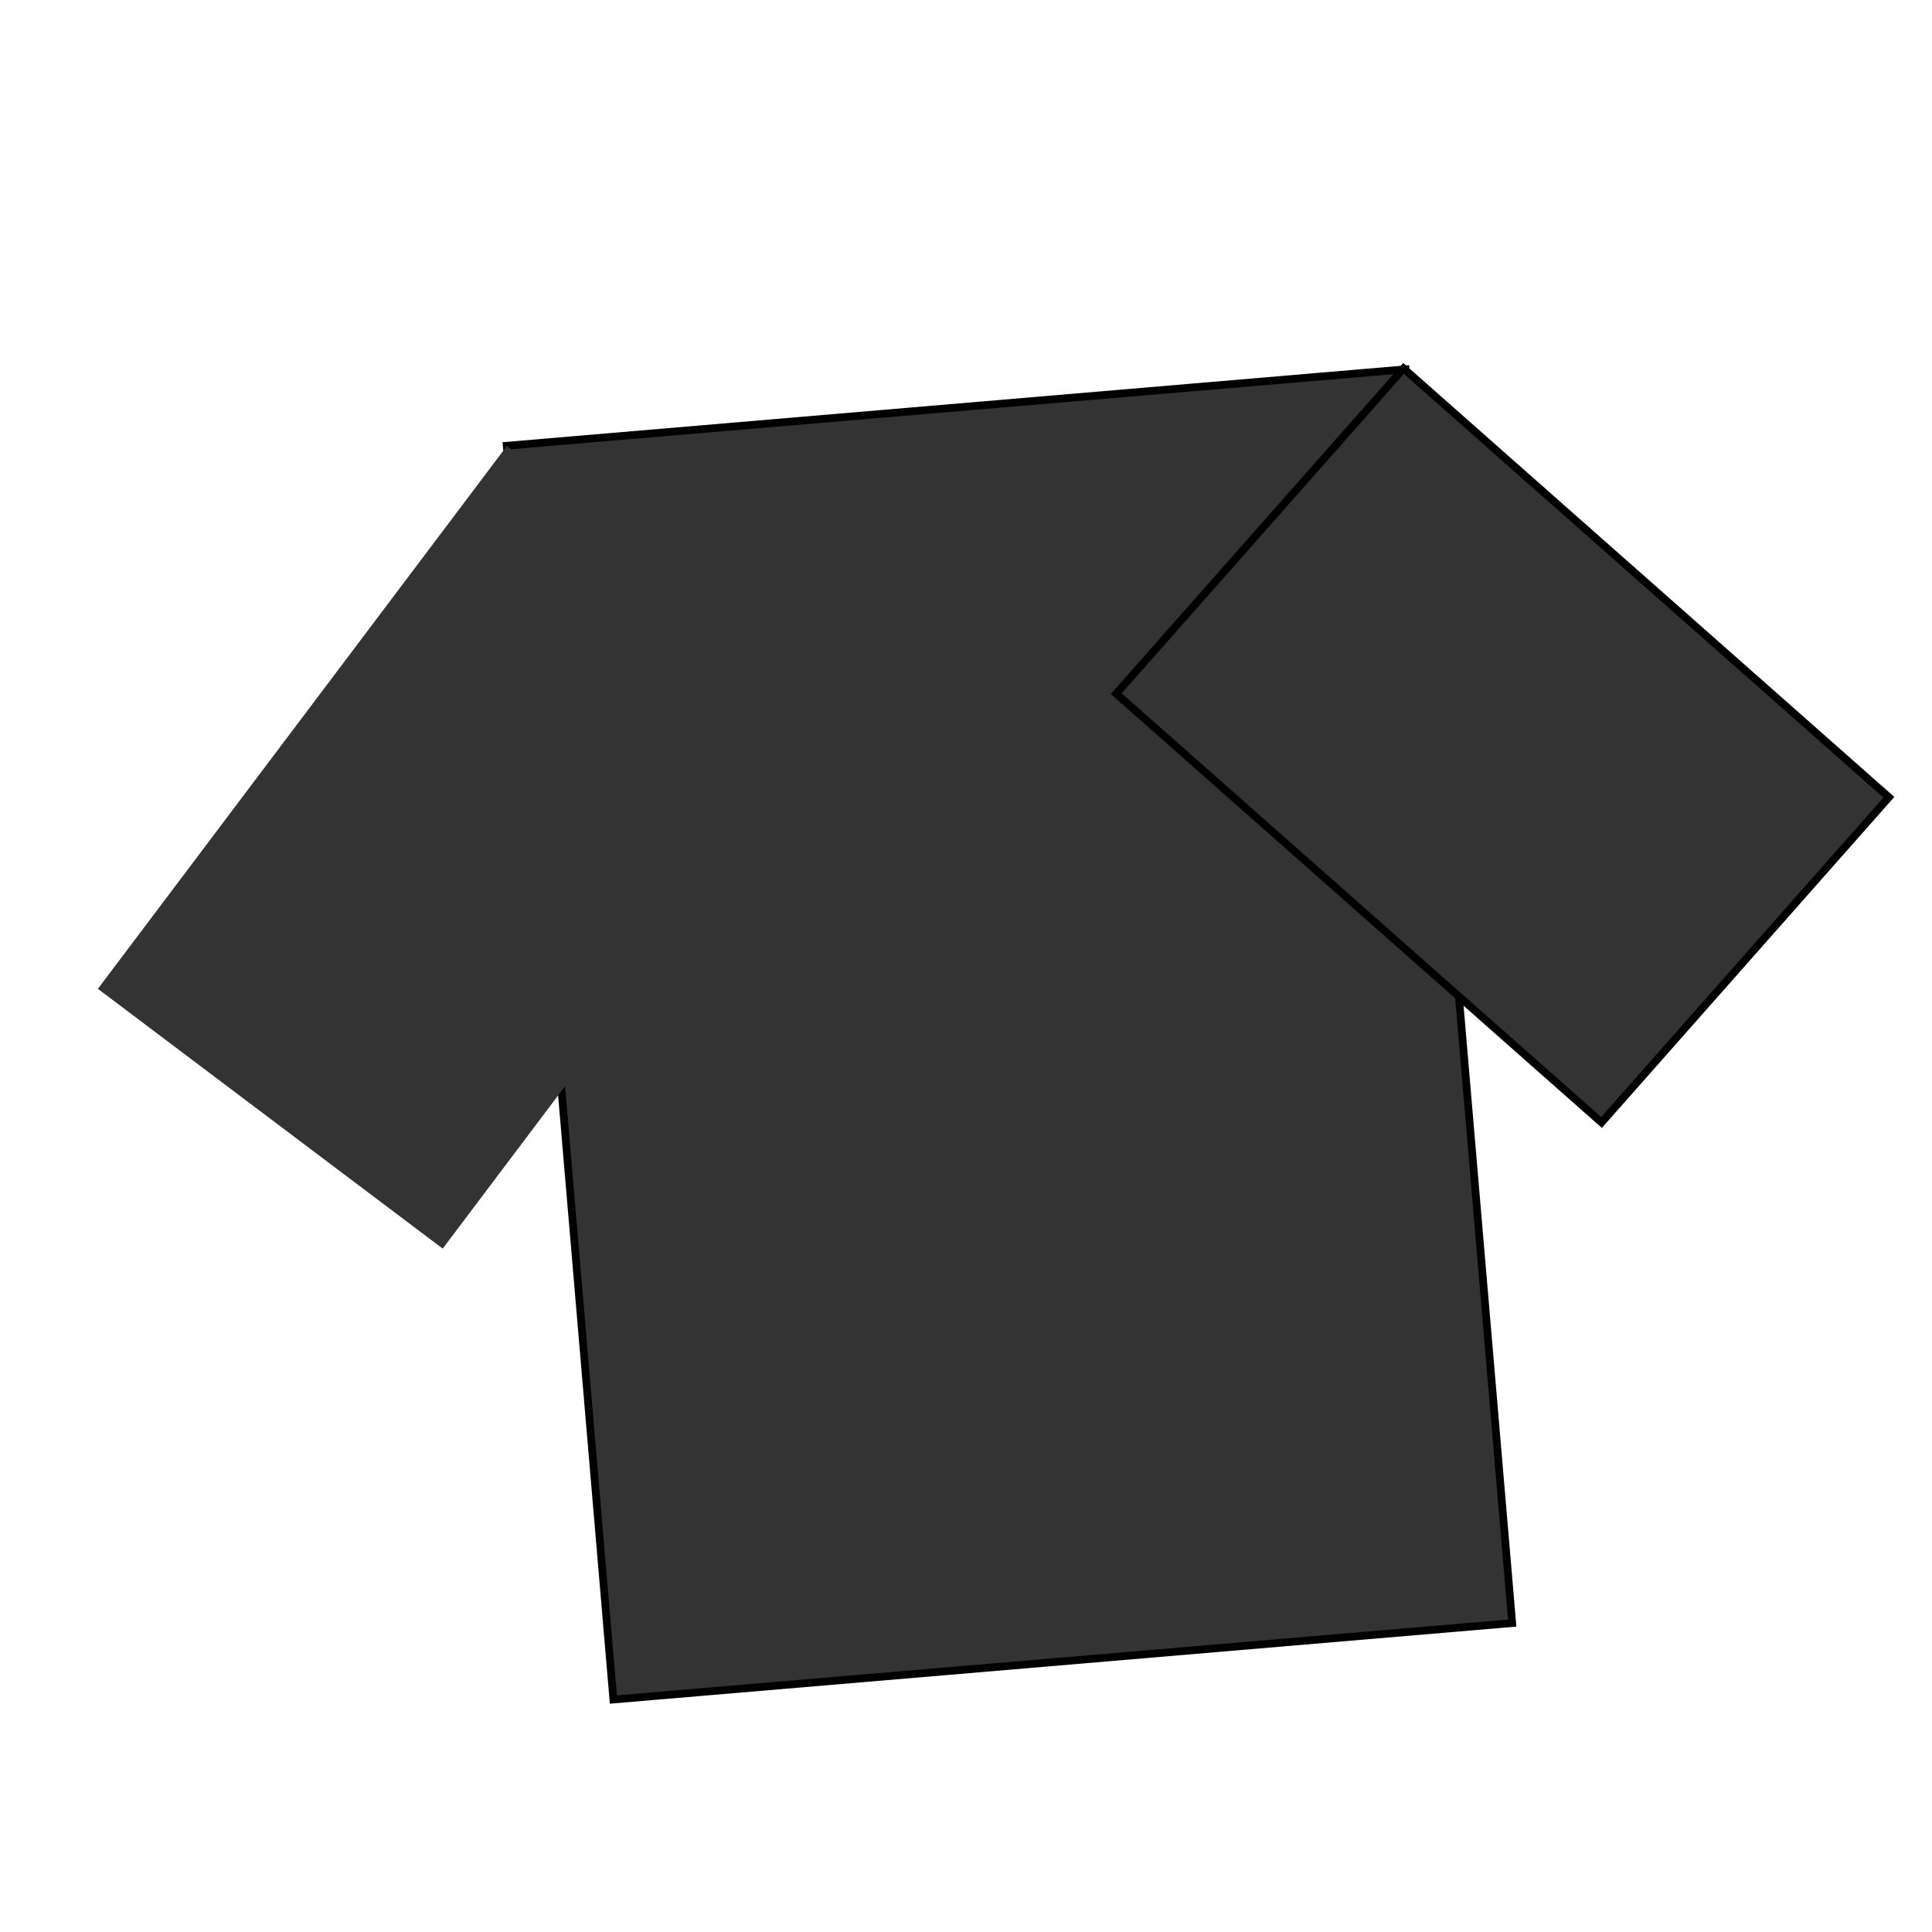 <svg width="250" height="250" xmlns="http://www.w3.org/2000/svg">
 <g>
  <title>Layer 1</title>
  <g id="svg_59">
   <rect transform="rotate(-4.862 130.625 133.852)" stroke="null" id="svg_40" height="162.825" width="116.729" y="52.44" x="72.26" fill="#333333"/>
   <rect id="svg_41" height="0" width="0.45" y="159.489" x="47.974" stroke="#333333" fill="#333333"/>
   <rect transform="rotate(-53.006 61.437 109.638)" id="svg_44" height="55.867" width="87.953" y="81.705" x="17.461" fill="#333333"/>
   <rect transform="rotate(-138.536 194.429 96.462)" stroke="null" id="svg_57" height="56.156" width="83.8" y="68.384" x="152.529" fill="#333333"/>
  </g>
 </g>

</svg>